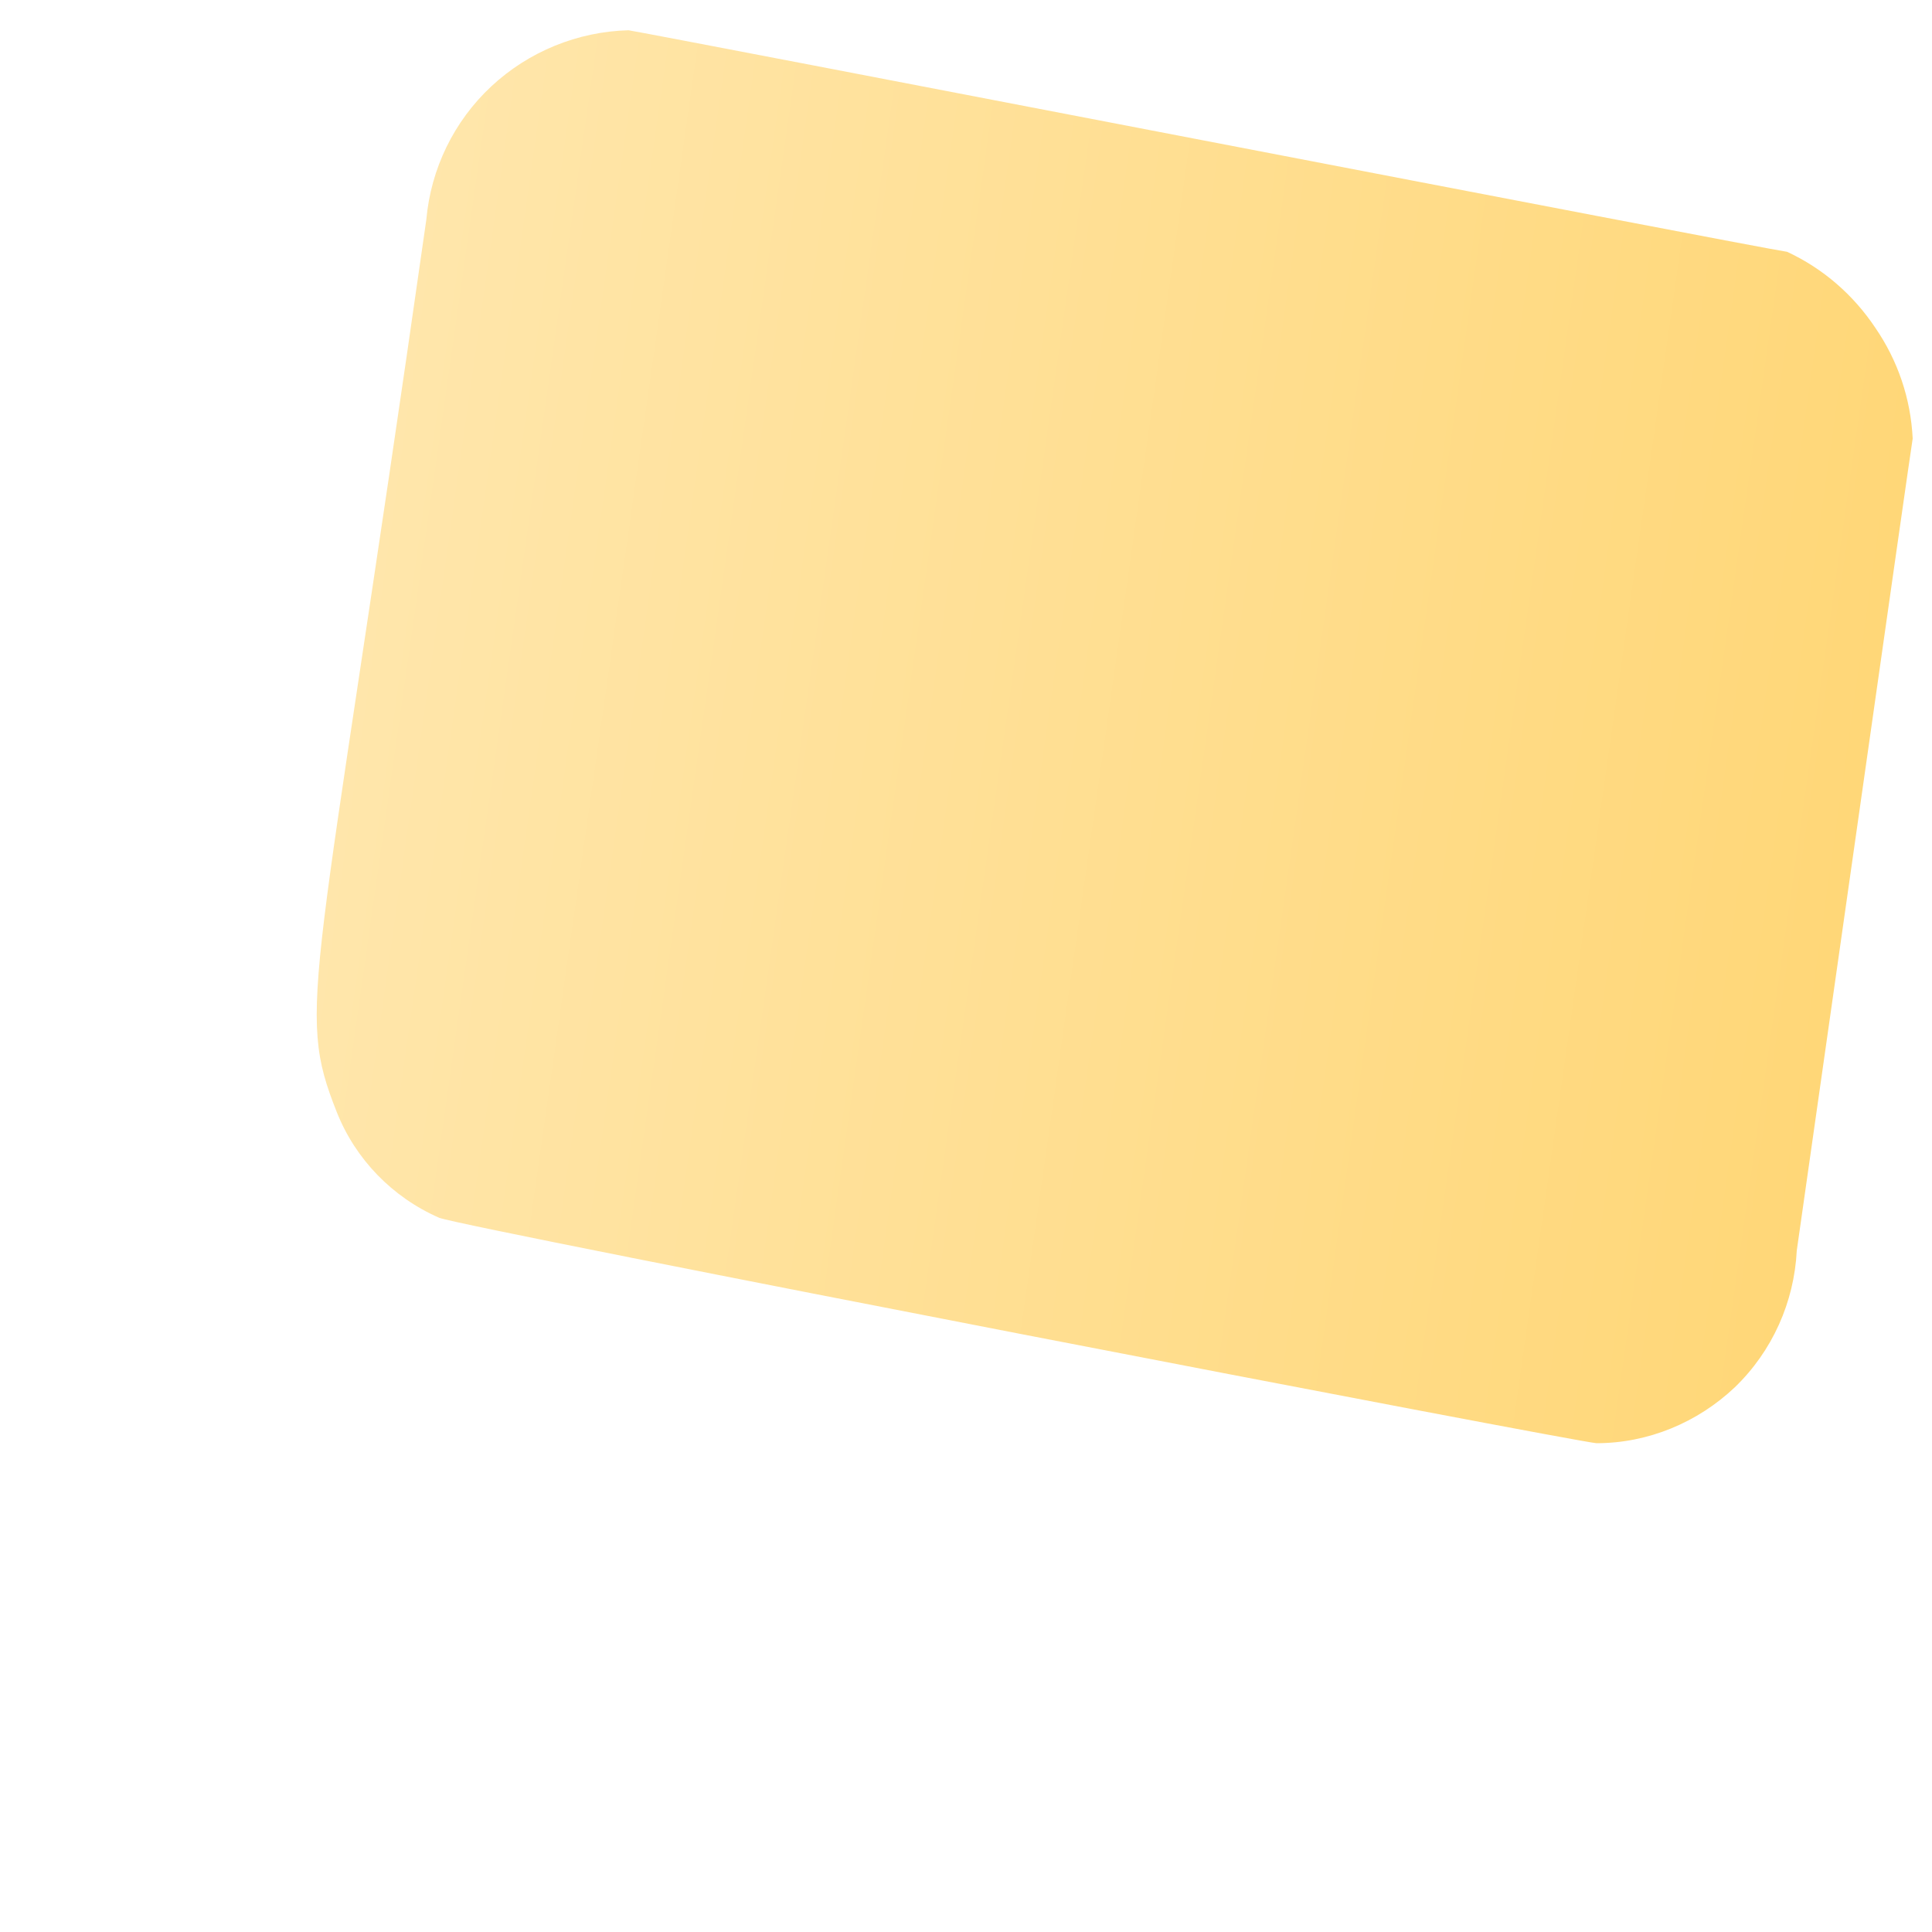 <svg width="3" height="3" viewBox="0 0 3 3" fill="none" xmlns="http://www.w3.org/2000/svg">
<path d="M0.662 0.341C0.49 1.548 0.458 1.563 0.523 1.727C0.552 1.8 0.609 1.859 0.682 1.891C0.729 1.908 2.447 2.239 2.479 2.241C2.559 2.241 2.636 2.209 2.694 2.154C2.752 2.098 2.786 2.022 2.79 1.942C2.972 0.664 2.958 0.763 2.97 0.681C2.967 0.619 2.947 0.56 2.912 0.509C2.878 0.458 2.831 0.417 2.775 0.391C2.726 0.384 1.01 0.052 0.976 0.047C0.897 0.049 0.821 0.08 0.763 0.134C0.705 0.188 0.669 0.262 0.662 0.341Z" fill="url(#paint0_linear_82_440)"/>
<defs>
<linearGradient id="paint0_linear_82_440" x1="0.557" y1="0.972" x2="2.877" y2="1.302" gradientUnits="userSpaceOnUse">
<stop stop-color="#FFE6AB"/>
<stop offset="1" stop-color="#FFD778"/>
</linearGradient>
</defs>
</svg>
